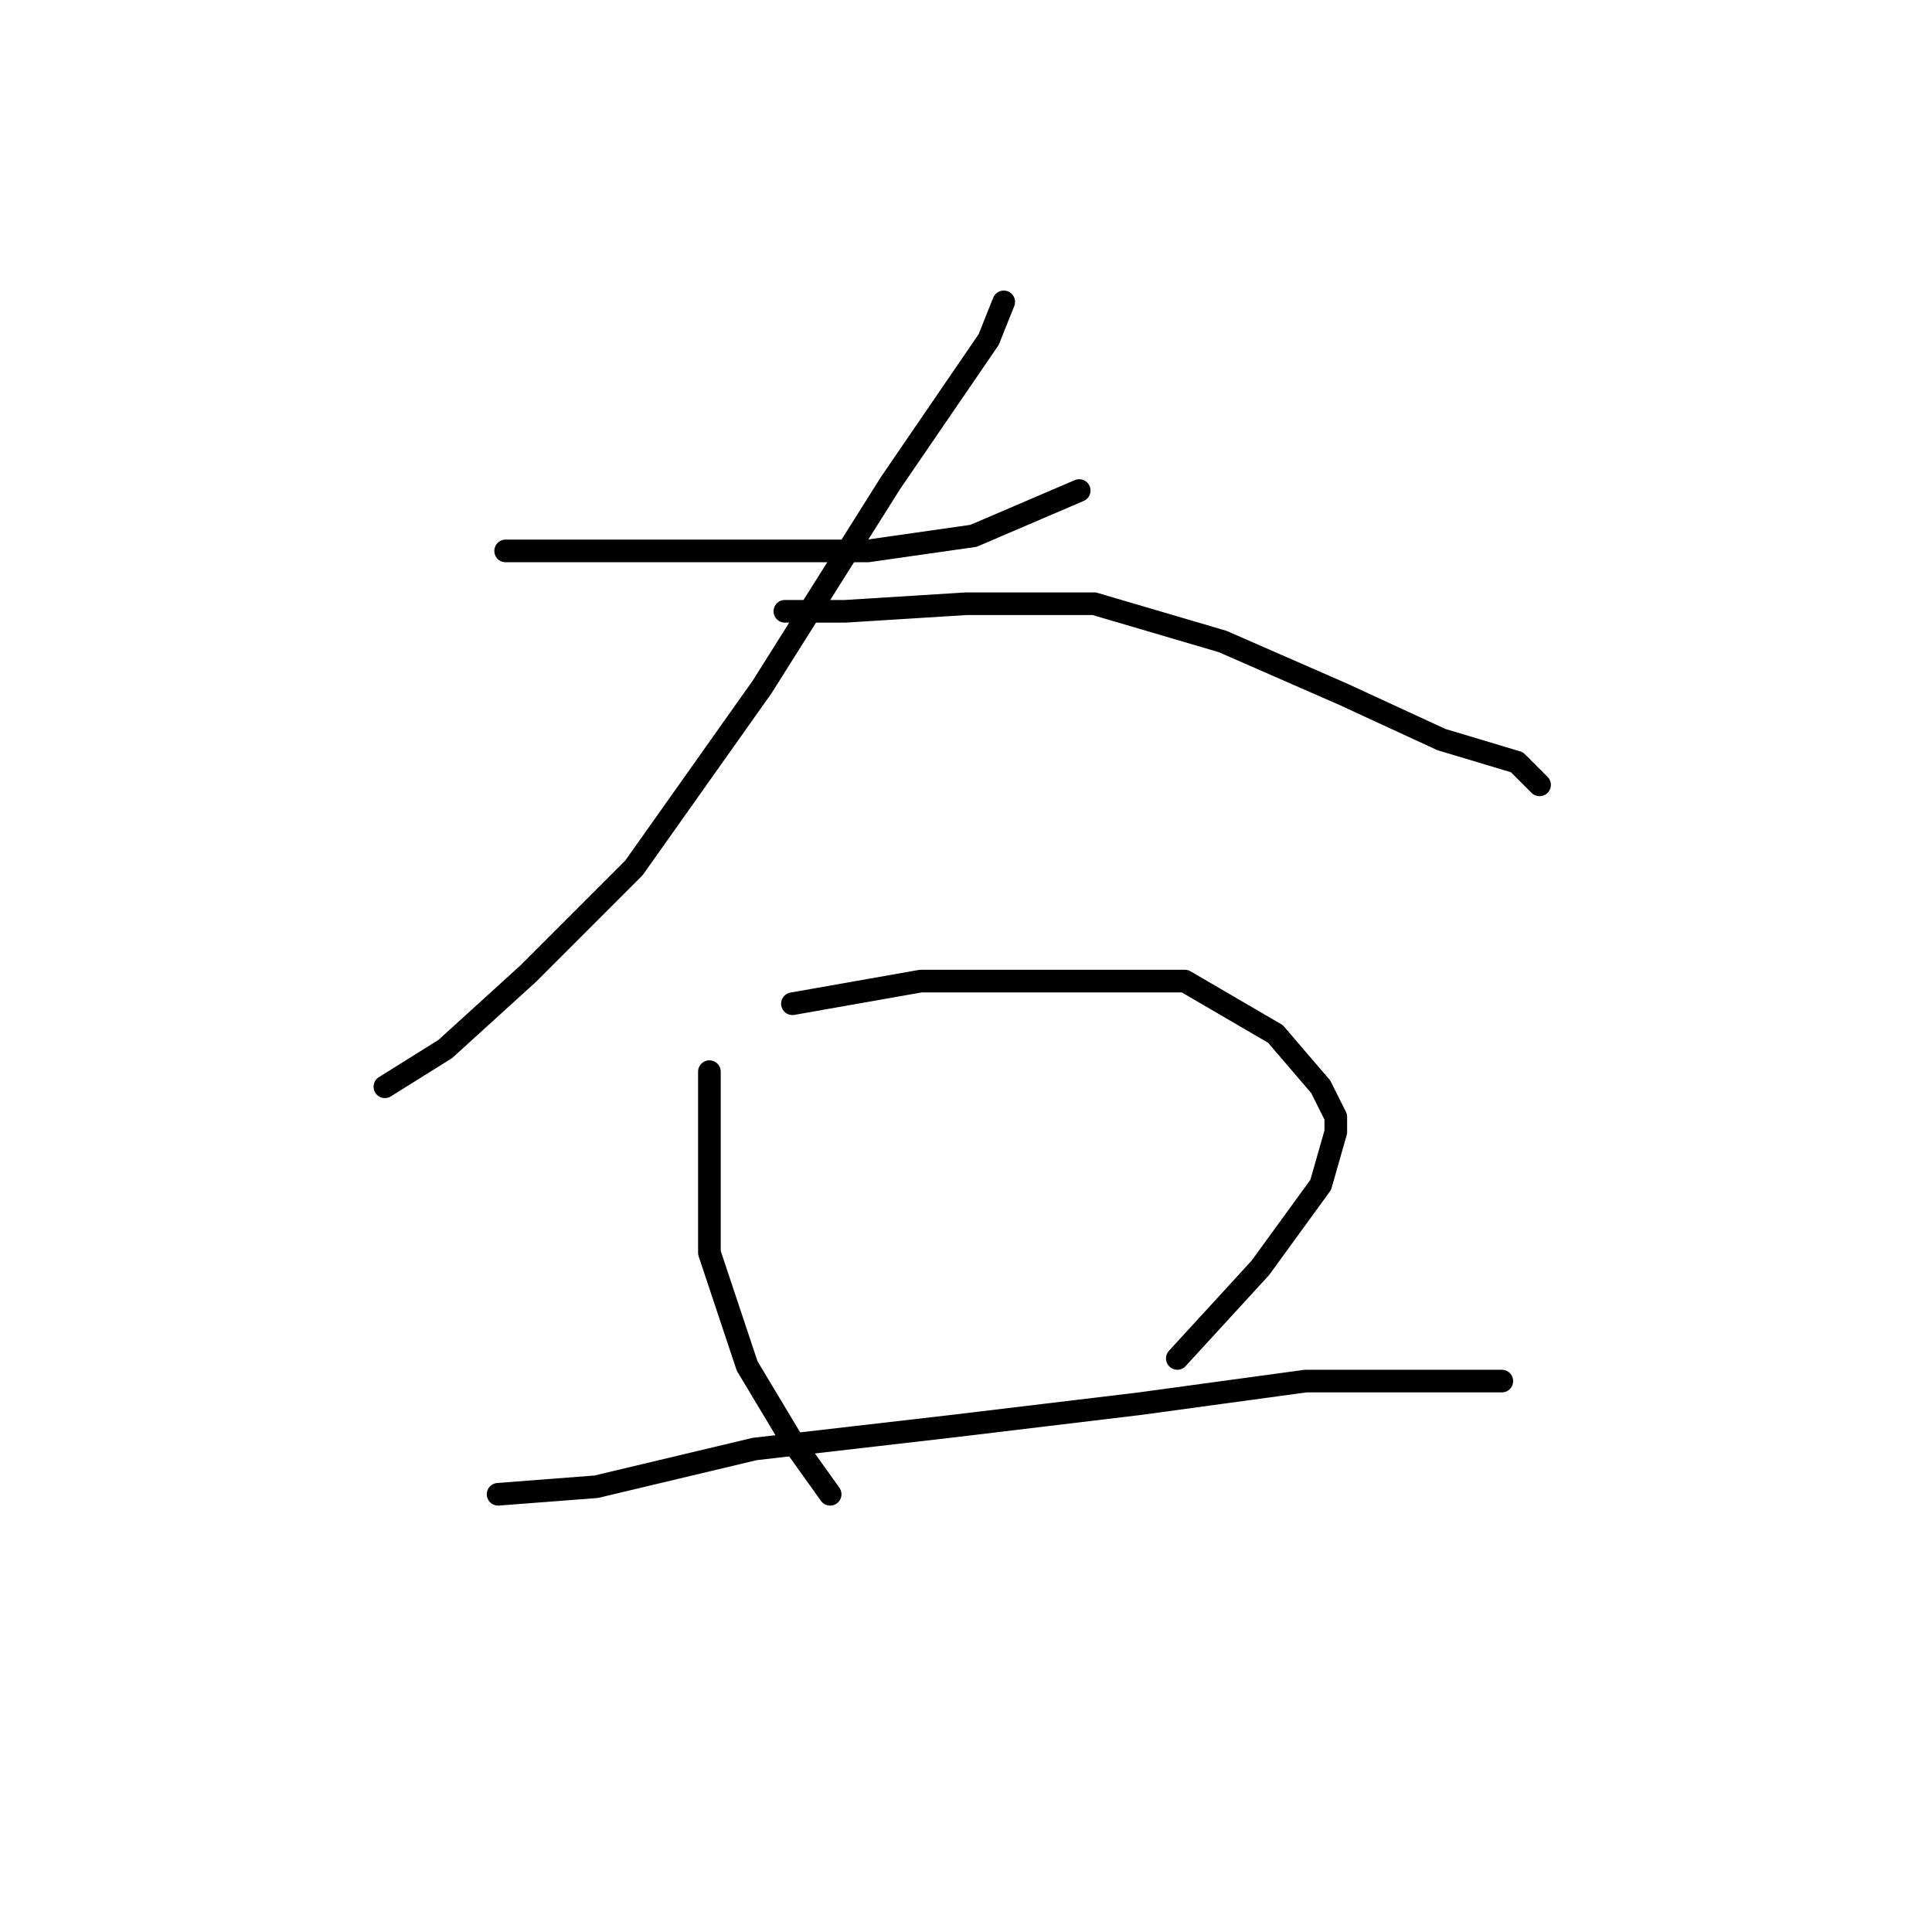 <?xml version="1.0" standalone="no"?>
    <svg width="256" height="256" xmlns="http://www.w3.org/2000/svg" version="1.1">
    <polyline stroke="black" stroke-width="3" stroke-linecap="round" fill="transparent" stroke-linejoin="round" points="67 73 73 73 85 73 100 73 115 73 129 71 143 65 143 65 " />
        <polyline stroke="black" stroke-width="3" stroke-linecap="round" fill="transparent" stroke-linejoin="round" points="133 40 131 45 118 64 101 91 84 115 70 129 59 139 51 144 51 144 " />
        <polyline stroke="black" stroke-width="3" stroke-linecap="round" fill="transparent" stroke-linejoin="round" points="104 81 112 81 128 80 145 80 162 85 178 92 191 98 201 101 204 104 204 104 " />
        <polyline stroke="black" stroke-width="3" stroke-linecap="round" fill="transparent" stroke-linejoin="round" points="94 142 94 149 94 166 99 181 105 191 110 198 110 198 " />
        <polyline stroke="black" stroke-width="3" stroke-linecap="round" fill="transparent" stroke-linejoin="round" points="105 133 122 130 142 130 157 130 169 137 175 144 177 148 177 150 175 157 167 168 156 180 156 180 " />
        <polyline stroke="black" stroke-width="3" stroke-linecap="round" fill="transparent" stroke-linejoin="round" points="66 198 79 197 100 192 126 189 151 186 173 183 187 183 199 183 199 183 " />
        </svg>